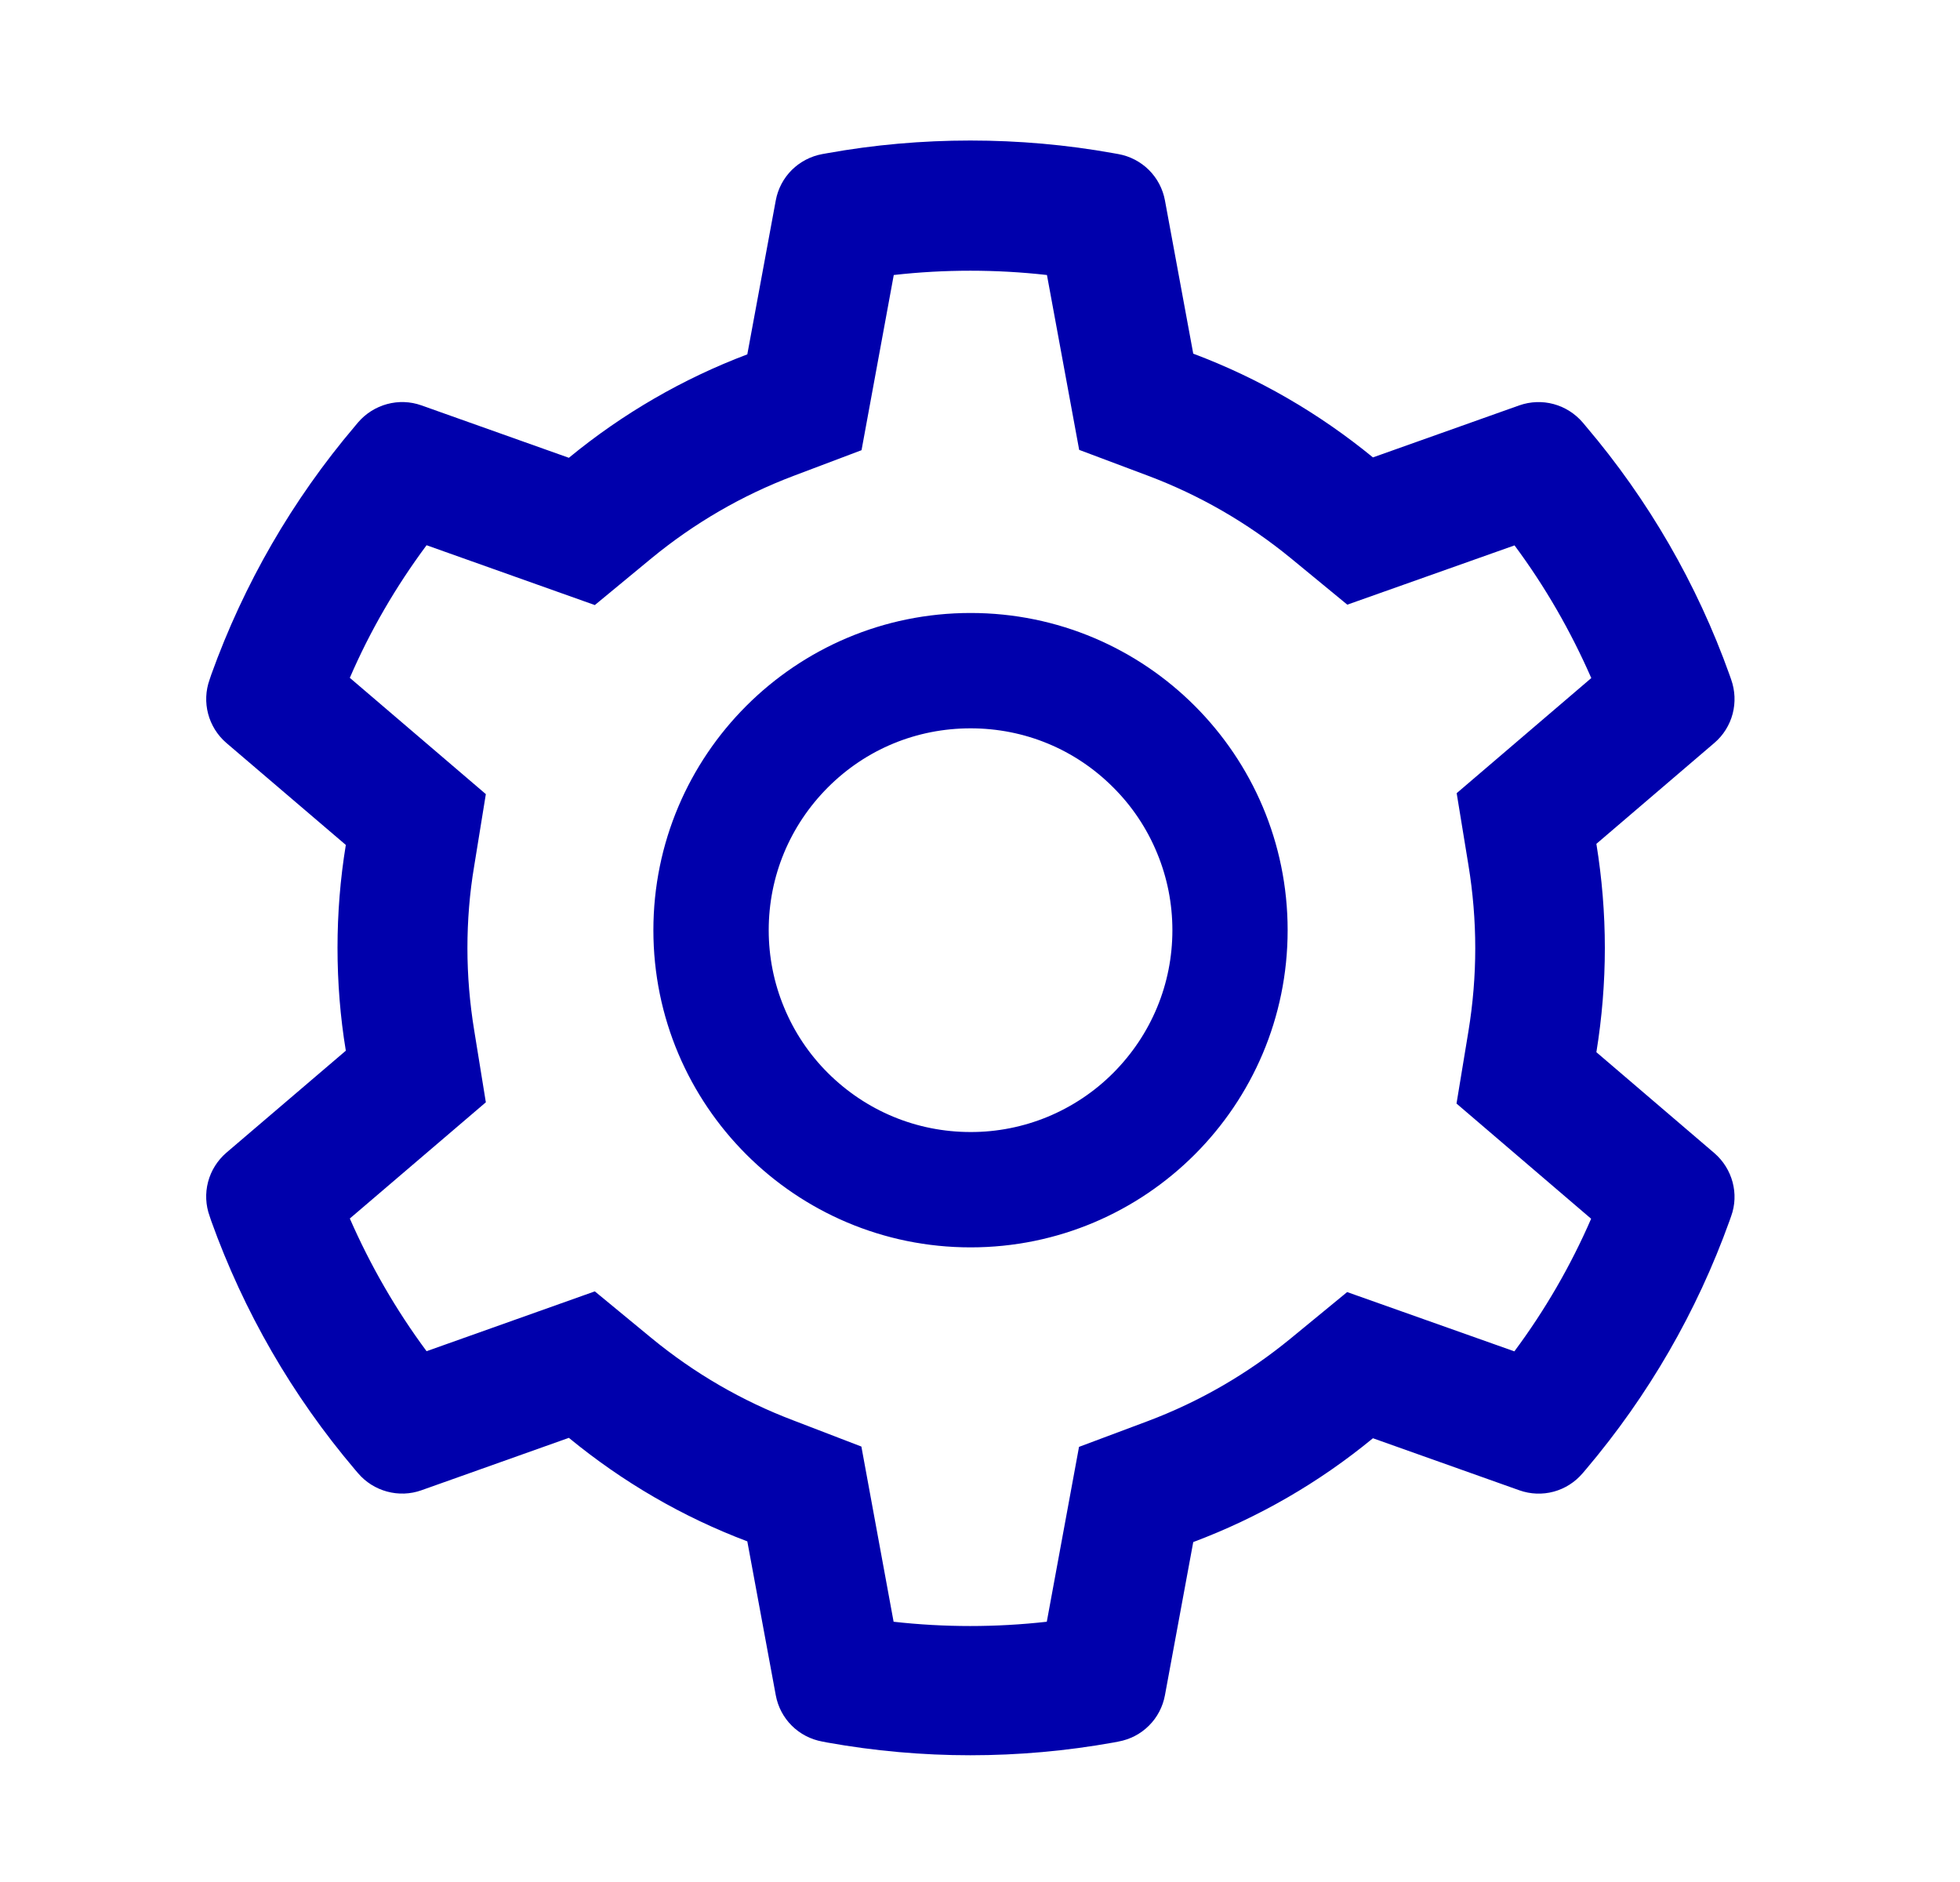 <svg width="25" height="24" viewBox="0 0 25 24" fill="none" xmlns="http://www.w3.org/2000/svg">
<path d="M21.867 14.705L20.362 13.418C20.433 12.981 20.47 12.535 20.47 12.089C20.47 11.644 20.433 11.198 20.362 10.761L21.867 9.474C21.981 9.377 22.062 9.247 22.1 9.103C22.138 8.958 22.131 8.806 22.081 8.665L22.06 8.605C21.646 7.447 21.025 6.373 20.228 5.436L20.187 5.387C20.09 5.274 19.961 5.192 19.817 5.153C19.673 5.114 19.521 5.12 19.38 5.169L17.512 5.833C16.822 5.268 16.052 4.822 15.22 4.51L14.859 2.556C14.832 2.409 14.761 2.274 14.655 2.168C14.549 2.063 14.414 1.992 14.266 1.965L14.204 1.954C13.007 1.738 11.747 1.738 10.55 1.954L10.488 1.965C10.341 1.992 10.205 2.063 10.099 2.168C9.993 2.274 9.922 2.409 9.895 2.556L9.532 4.519C8.706 4.831 7.938 5.277 7.256 5.838L5.374 5.169C5.233 5.119 5.081 5.114 4.937 5.153C4.793 5.192 4.664 5.274 4.567 5.387L4.526 5.436C3.73 6.374 3.11 7.447 2.694 8.605L2.674 8.665C2.57 8.952 2.655 9.274 2.887 9.474L4.411 10.775C4.34 11.207 4.305 11.648 4.305 12.087C4.305 12.528 4.34 12.97 4.411 13.399L2.887 14.7C2.774 14.798 2.692 14.927 2.654 15.072C2.616 15.216 2.623 15.369 2.674 15.509L2.694 15.569C3.11 16.727 3.726 17.796 4.526 18.739L4.567 18.787C4.664 18.901 4.793 18.982 4.937 19.021C5.081 19.06 5.233 19.055 5.374 19.005L7.256 18.336C7.941 18.899 8.707 19.345 9.532 19.656L9.895 21.618C9.922 21.765 9.993 21.901 10.099 22.006C10.205 22.112 10.341 22.182 10.488 22.209L10.55 22.221C11.758 22.438 12.996 22.438 14.204 22.221L14.266 22.209C14.414 22.182 14.549 22.112 14.655 22.006C14.761 21.901 14.832 21.765 14.859 21.618L15.22 19.665C16.052 19.353 16.826 18.906 17.512 18.341L19.38 19.005C19.521 19.055 19.674 19.061 19.818 19.022C19.962 18.983 20.09 18.901 20.187 18.787L20.228 18.739C21.028 17.794 21.644 16.727 22.06 15.569L22.081 15.509C22.184 15.227 22.099 14.905 21.867 14.705V14.705ZM18.73 11.032C18.787 11.379 18.817 11.736 18.817 12.092C18.817 12.448 18.787 12.804 18.73 13.151L18.578 14.073L20.295 15.542C20.035 16.141 19.706 16.709 19.316 17.233L17.183 16.477L16.461 17.07C15.912 17.52 15.301 17.874 14.639 18.123L13.763 18.451L13.352 20.681C12.703 20.754 12.047 20.754 11.398 20.681L10.987 18.447L10.118 18.113C9.463 17.865 8.854 17.511 8.309 17.063L7.587 16.468L5.441 17.231C5.05 16.704 4.724 16.137 4.462 15.539L6.197 14.057L6.048 13.137C5.992 12.795 5.962 12.441 5.962 12.092C5.962 11.74 5.99 11.389 6.048 11.046L6.197 10.127L4.462 8.644C4.721 8.044 5.05 7.479 5.441 6.953L7.587 7.716L8.309 7.12C8.854 6.672 9.463 6.318 10.118 6.07L10.989 5.741L11.4 3.507C12.046 3.434 12.706 3.434 13.354 3.507L13.765 5.737L14.641 6.066C15.301 6.314 15.914 6.668 16.464 7.118L17.185 7.711L19.318 6.955C19.709 7.481 20.035 8.049 20.297 8.647L18.58 10.115L18.73 11.032ZM12.38 7.817C10.146 7.817 8.334 9.628 8.334 11.862C8.334 14.096 10.146 15.907 12.38 15.907C14.613 15.907 16.424 14.096 16.424 11.862C16.424 9.628 14.613 7.817 12.38 7.817ZM14.2 13.682C13.961 13.922 13.677 14.111 13.365 14.241C13.053 14.37 12.718 14.437 12.38 14.436C11.692 14.436 11.046 14.167 10.559 13.682C10.32 13.444 10.13 13.16 10.001 12.847C9.871 12.535 9.805 12.2 9.805 11.862C9.805 11.175 10.074 10.529 10.559 10.042C11.046 9.554 11.692 9.288 12.38 9.288C13.067 9.288 13.713 9.554 14.2 10.042C14.439 10.28 14.629 10.564 14.758 10.877C14.888 11.189 14.954 11.524 14.954 11.862C14.954 12.549 14.685 13.195 14.2 13.682Z" fill="#0000AC"/>
</svg>
